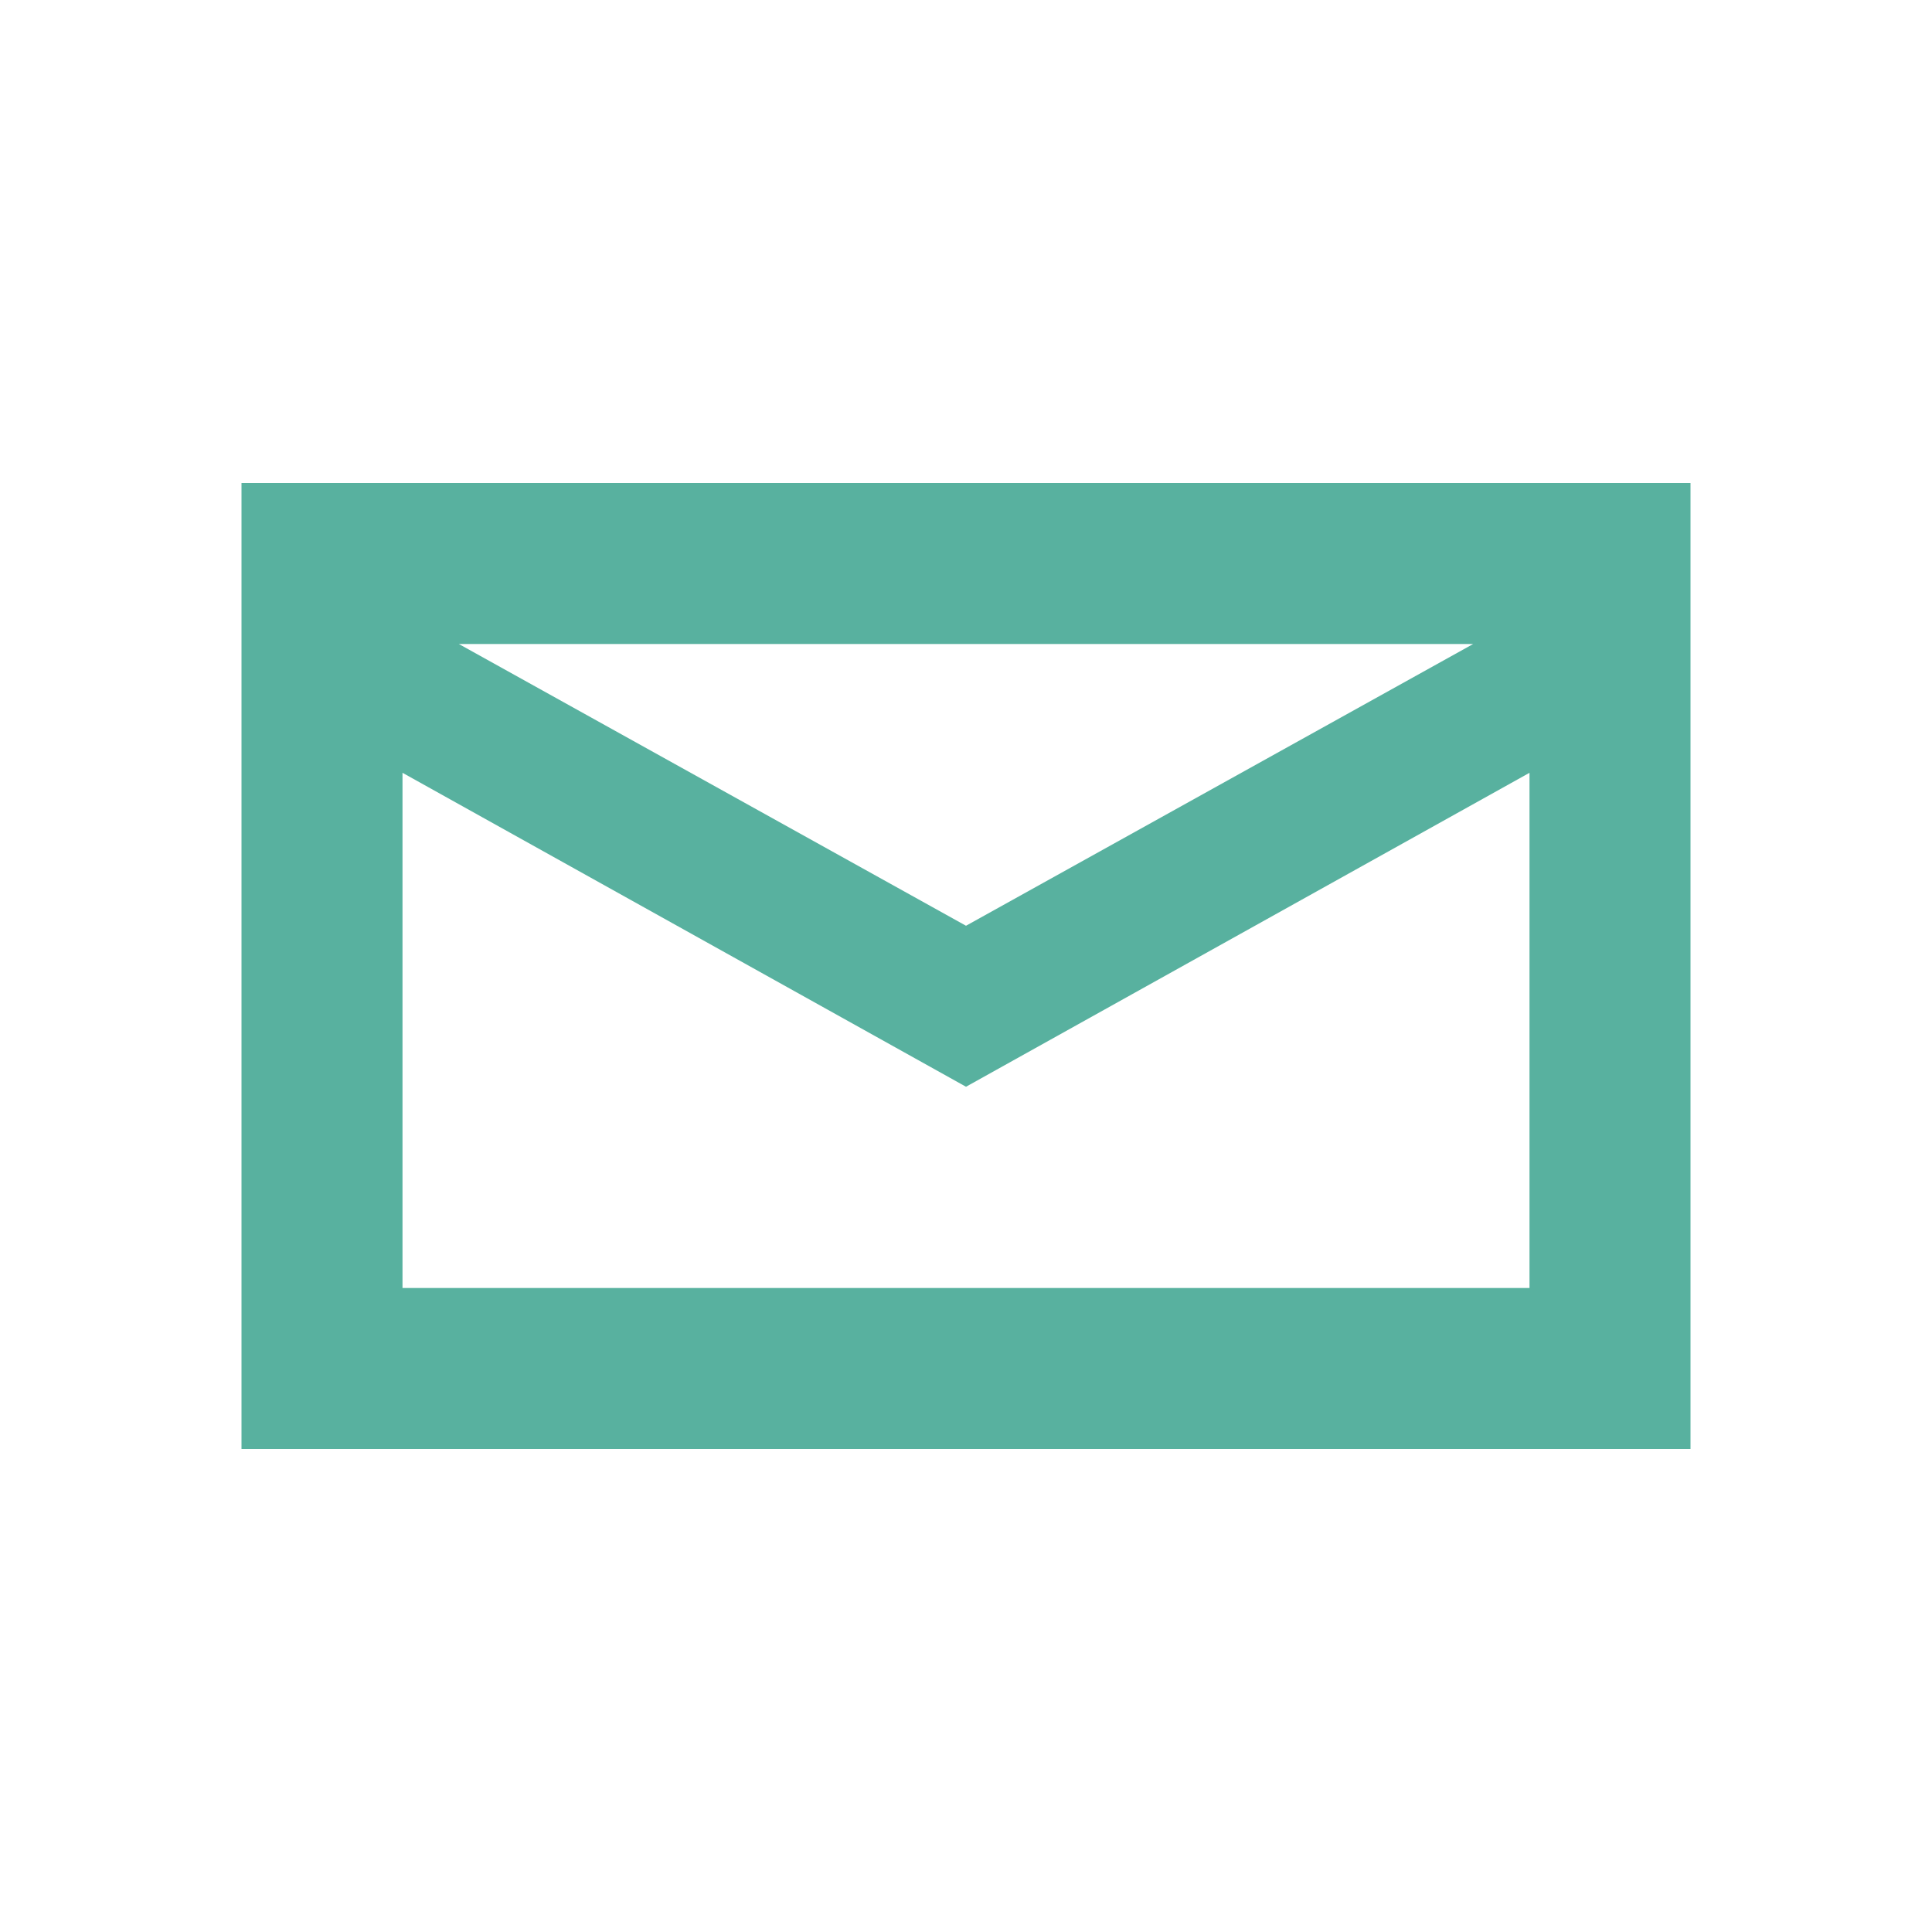 <?xml version="1.0" standalone="no"?><!DOCTYPE svg PUBLIC "-//W3C//DTD SVG 1.1//EN" "http://www.w3.org/Graphics/SVG/1.1/DTD/svg11.dtd"><svg class="icon" width="200px" height="200.00px" viewBox="0 0 1024 1024" version="1.1" xmlns="http://www.w3.org/2000/svg"><path fill="#58b19f" d="M780.8 341.333H243.2l268.8 149.333v85.333L213.333 409.6V682.667h597.333V409.6l-298.667 166.4v-85.333L780.8 341.333zM896 256v512H128V256h768z"  /></svg>